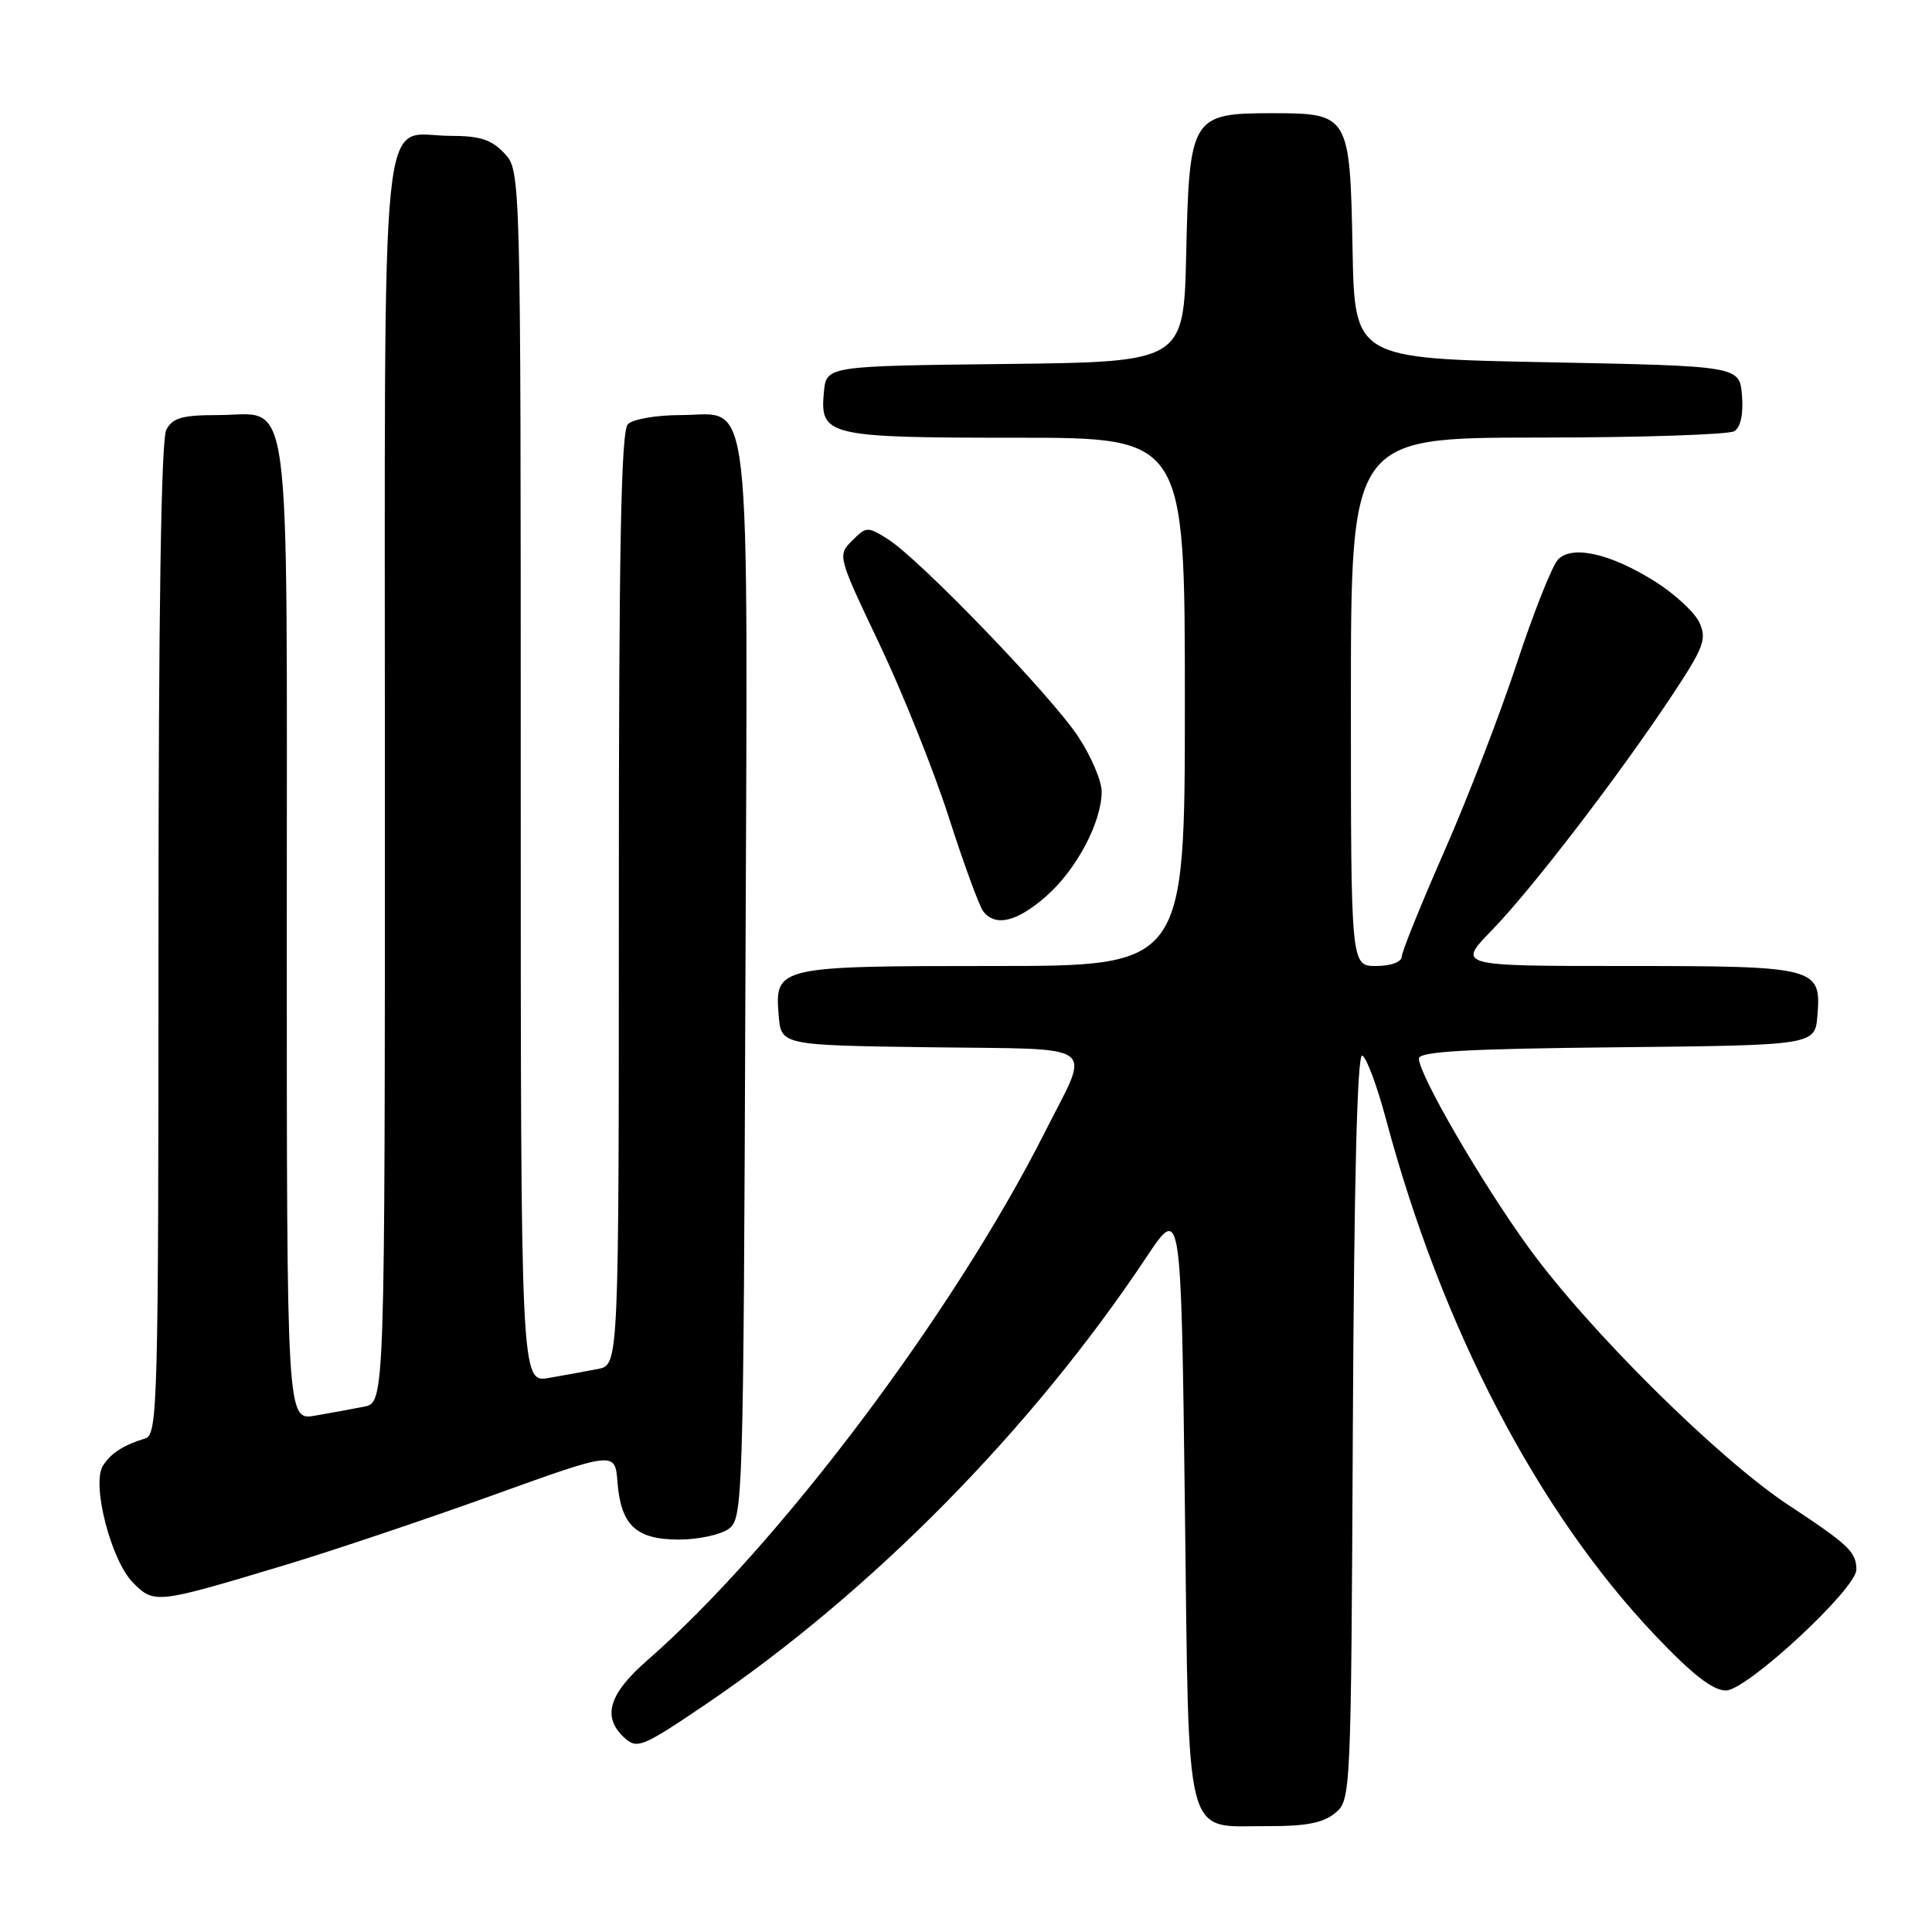 <?xml version="1.0" encoding="UTF-8" standalone="no"?>
<!DOCTYPE svg PUBLIC "-//W3C//DTD SVG 1.1//EN" "http://www.w3.org/Graphics/SVG/1.1/DTD/svg11.dtd" >
<svg xmlns="http://www.w3.org/2000/svg" xmlns:xlink="http://www.w3.org/1999/xlink" version="1.1" viewBox="0 0 256 256">
 <g >
 <path fill="currentColor"
d=" M 176.90 240.25 C 179.00 238.52 179.02 238.06 179.26 189.00 C 179.42 156.52 179.84 139.63 180.50 139.87 C 181.05 140.07 182.48 143.90 183.67 148.37 C 191.05 175.96 203.76 200.32 219.33 216.71 C 224.25 221.89 226.96 224.00 228.70 224.00 C 231.45 224.00 246.01 210.50 245.98 207.97 C 245.96 205.64 244.96 204.69 237.00 199.44 C 227.67 193.29 210.42 176.19 202.49 165.22 C 196.28 156.64 188.03 142.42 188.01 140.27 C 188.00 139.33 194.24 138.97 214.25 138.77 C 240.50 138.50 240.50 138.50 240.82 134.54 C 241.34 128.16 240.72 128.00 215.35 128.00 C 193.07 128.00 193.07 128.00 197.69 123.25 C 202.96 117.83 214.41 102.91 221.49 92.24 C 225.76 85.80 226.18 84.70 225.19 82.51 C 224.57 81.15 221.91 78.69 219.28 77.04 C 213.40 73.35 208.37 72.20 206.46 74.12 C 205.70 74.88 203.25 81.04 201.01 87.82 C 198.78 94.60 194.44 105.85 191.37 112.82 C 188.31 119.79 185.77 126.06 185.74 126.75 C 185.70 127.49 184.30 128.00 182.33 128.00 C 179.00 128.00 179.00 128.00 179.00 93.00 C 179.00 58.00 179.00 58.00 203.75 57.98 C 217.36 57.98 229.09 57.59 229.82 57.13 C 230.65 56.61 231.02 54.84 230.82 52.40 C 230.50 48.50 230.50 48.50 205.00 48.00 C 179.50 47.50 179.50 47.50 179.22 33.05 C 178.88 15.17 178.77 15.00 168.50 15.00 C 157.89 15.00 157.58 15.51 157.18 33.58 C 156.85 47.96 156.85 47.96 133.18 48.23 C 109.50 48.50 109.50 48.50 109.17 51.96 C 108.62 57.76 109.63 58.00 134.69 58.00 C 157.00 58.00 157.00 58.00 157.00 93.00 C 157.00 128.00 157.00 128.00 131.69 128.00 C 103.00 128.00 102.65 128.08 103.18 134.54 C 103.50 138.50 103.50 138.50 123.31 138.77 C 146.10 139.08 144.55 137.93 138.46 150.00 C 126.36 173.98 103.14 204.83 85.75 220.02 C 80.62 224.50 79.74 227.55 82.78 230.30 C 84.43 231.79 85.17 231.48 93.53 225.82 C 115.49 210.93 136.74 189.38 151.90 166.59 C 156.50 159.69 156.50 159.69 157.00 199.30 C 157.58 245.22 156.72 241.91 168.14 241.97 C 173.02 241.99 175.34 241.54 176.90 240.25 Z  M 37.79 207.37 C 44.00 205.50 56.38 201.34 65.29 198.13 C 81.50 192.29 81.50 192.29 81.82 196.39 C 82.27 202.11 84.28 204.00 89.96 204.00 C 92.52 204.00 95.49 203.36 96.56 202.58 C 98.44 201.20 98.51 199.13 98.77 130.44 C 99.08 49.03 99.76 55.00 90.18 55.00 C 87.00 55.00 83.86 55.54 83.20 56.20 C 82.29 57.11 82.00 72.45 82.00 119.12 C 82.00 180.84 82.00 180.84 79.25 181.39 C 77.74 181.69 74.81 182.22 72.75 182.58 C 69.00 183.22 69.00 183.22 69.00 102.93 C 69.00 22.63 69.00 22.63 66.83 20.31 C 65.12 18.49 63.58 18.00 59.65 18.00 C 50.19 18.00 51.00 9.97 51.00 103.58 C 51.00 185.84 51.00 185.84 48.25 186.39 C 46.74 186.69 43.81 187.22 41.75 187.58 C 38.00 188.22 38.00 188.22 38.00 123.44 C 38.00 49.16 38.78 55.00 28.88 55.00 C 24.16 55.00 22.88 55.36 22.04 56.93 C 21.35 58.21 21.00 81.16 21.00 124.47 C 21.00 186.07 20.89 190.10 19.25 190.60 C 16.31 191.51 14.68 192.56 13.64 194.22 C 12.10 196.65 14.72 206.81 17.63 209.72 C 20.46 212.55 20.69 212.52 37.79 207.37 Z  M 138.62 118.76 C 142.63 115.24 145.94 109.01 145.98 104.92 C 145.99 103.50 144.58 100.19 142.84 97.57 C 139.23 92.12 121.91 74.15 117.69 71.47 C 114.96 69.74 114.81 69.75 112.91 71.64 C 110.96 73.59 110.99 73.69 116.56 85.40 C 119.64 91.89 123.77 102.21 125.74 108.35 C 127.71 114.48 129.75 120.06 130.28 120.75 C 131.89 122.84 134.74 122.16 138.62 118.76 Z "/>
</g>
</svg>